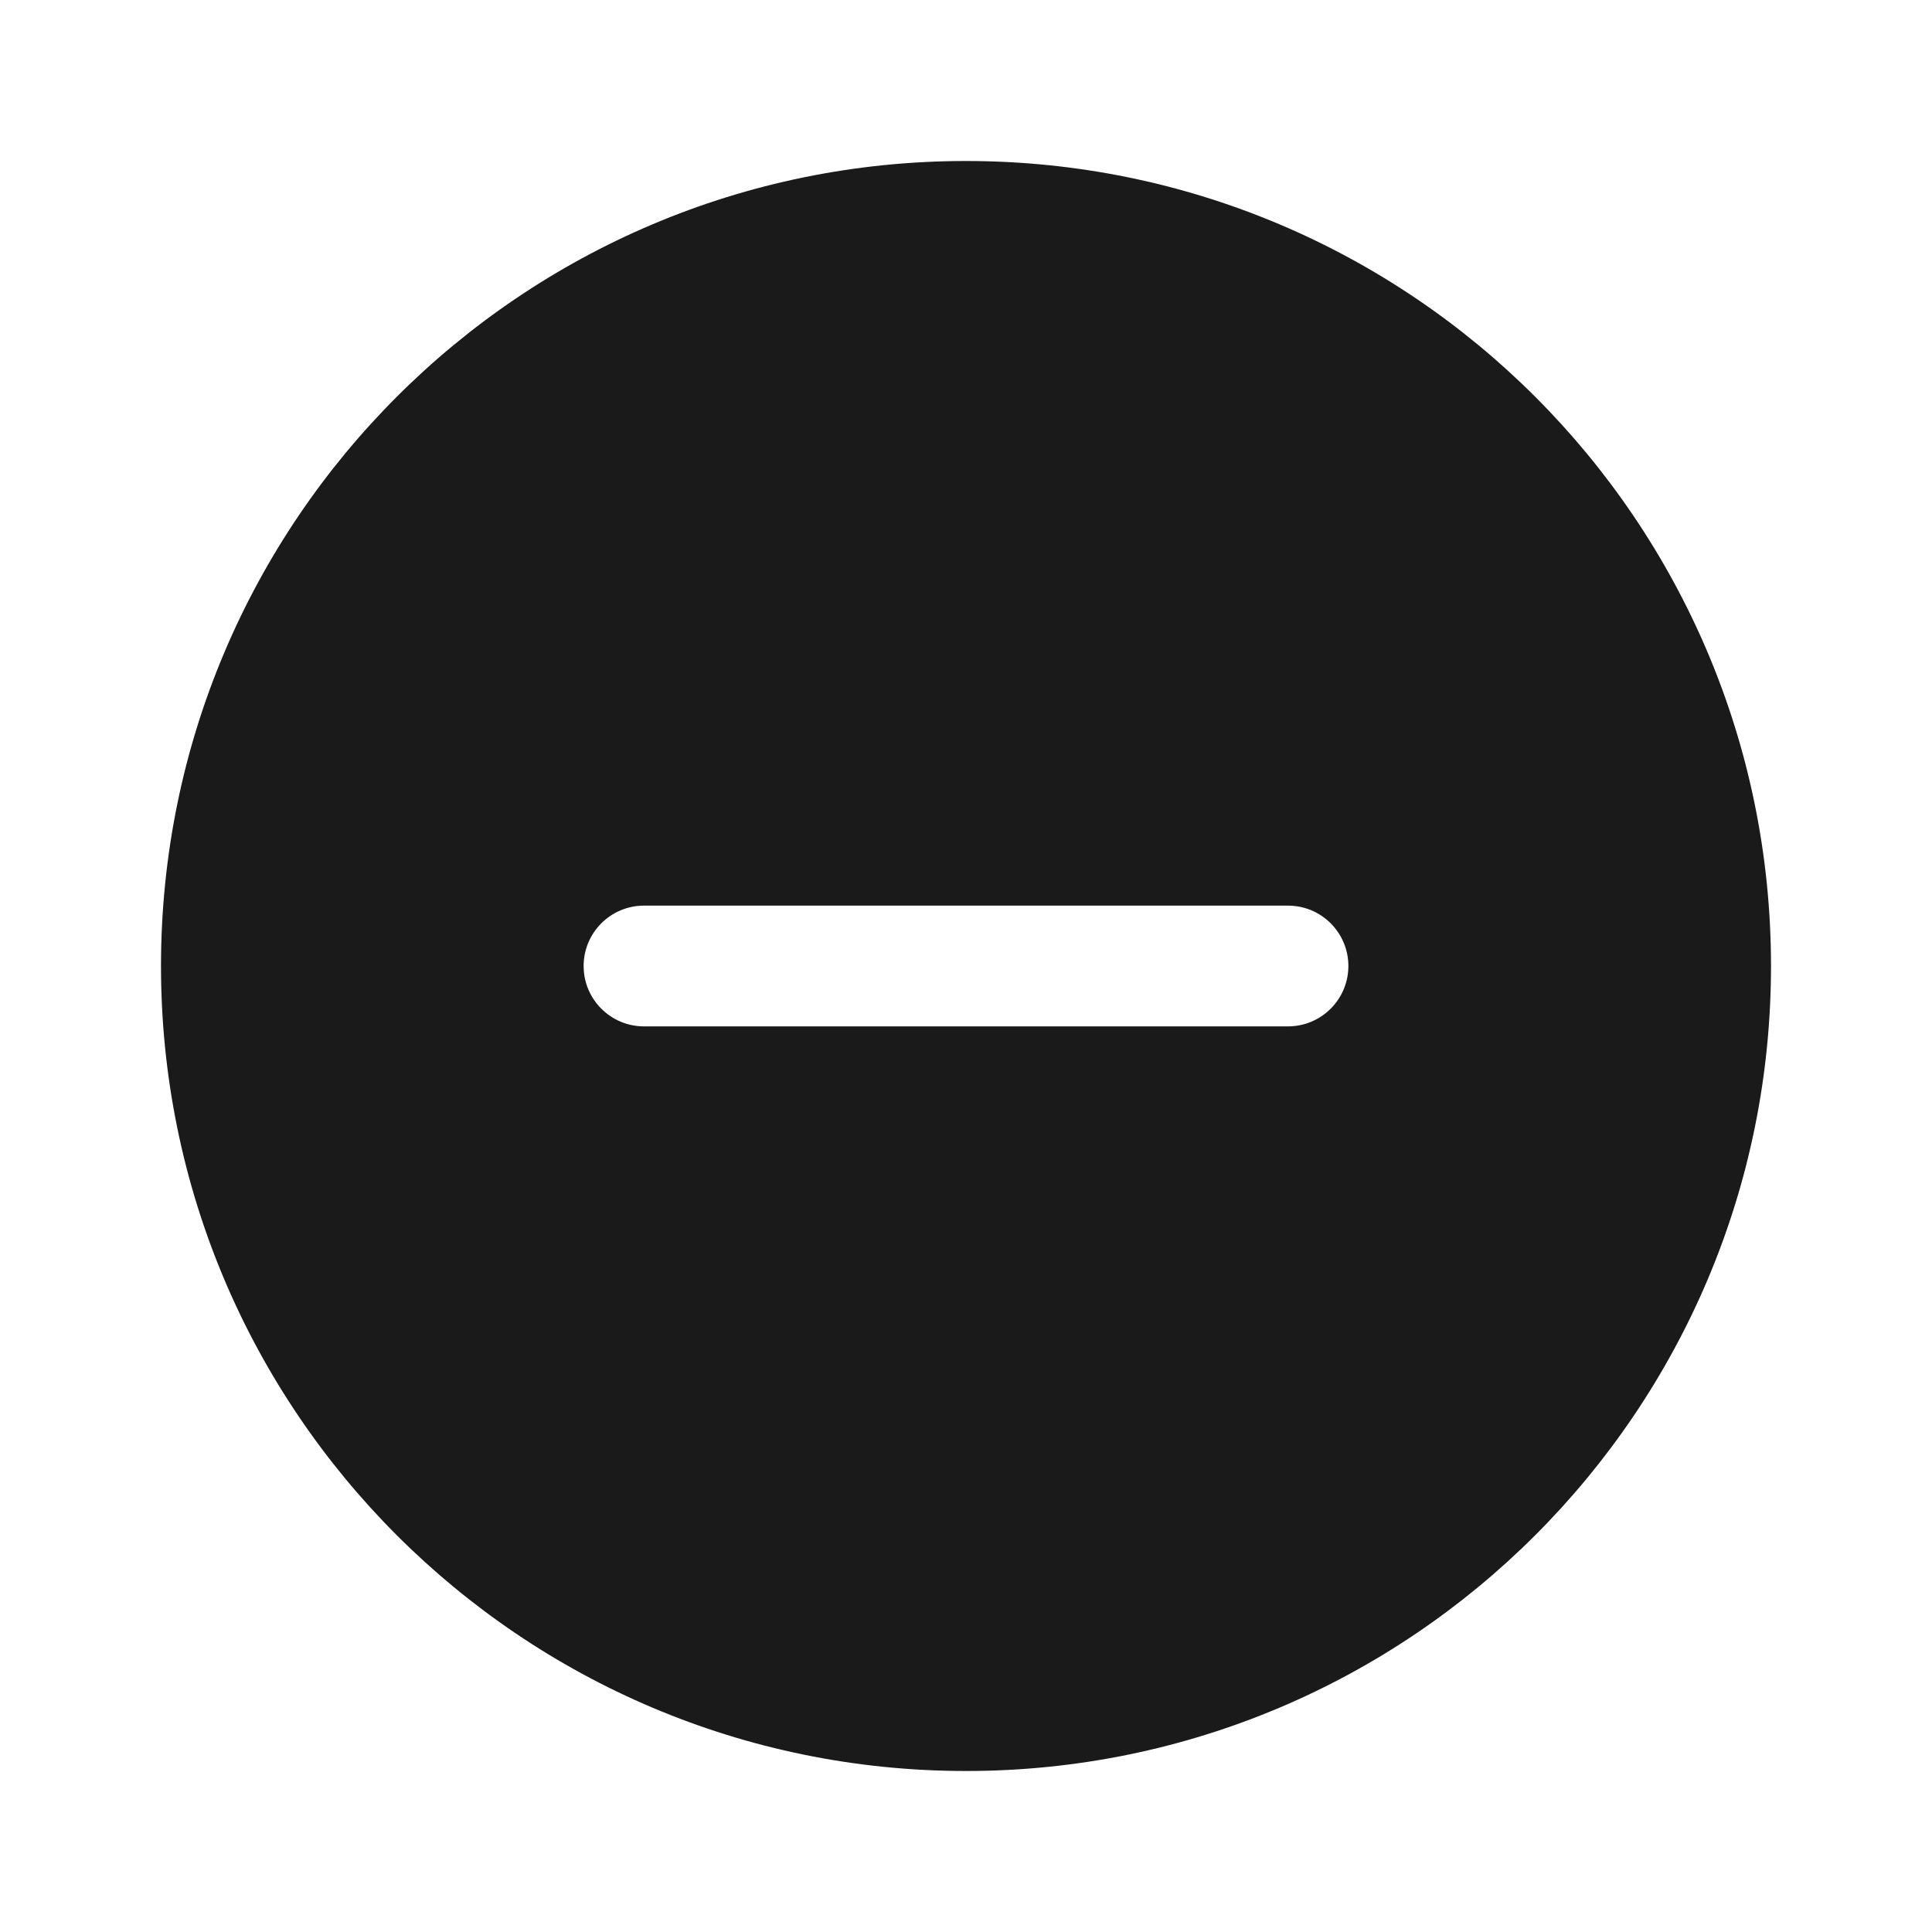<svg width="24" height="24" viewBox="0 0 24 24" fill="none" xmlns="http://www.w3.org/2000/svg">
<rect width="24" height="24" fill="#A6A6A6"/>
<path d="M-1270 -325C-1270 -326.105 -1269.1 -327 -1268 -327H216C217.105 -327 218 -326.105 218 -325V1225C218 1226.1 217.105 1227 216 1227H-1268C-1269.1 1227 -1270 1226.1 -1270 1225V-325Z" fill="white"/>
<path d="M-1268 -326H216V-328H-1268V-326ZM217 -325V1225H219V-325H217ZM216 1226H-1268V1228H216V1226ZM-1269 1225V-325H-1271V1225H-1269ZM-1268 1226C-1268.55 1226 -1269 1225.55 -1269 1225H-1271C-1271 1226.66 -1269.66 1228 -1268 1228V1226ZM217 1225C217 1225.55 216.552 1226 216 1226V1228C217.657 1228 219 1226.66 219 1225H217ZM216 -326C216.552 -326 217 -325.552 217 -325H219C219 -326.657 217.657 -328 216 -328V-326ZM-1268 -328C-1269.66 -328 -1271 -326.657 -1271 -325H-1269C-1269 -325.552 -1268.55 -326 -1268 -326V-328Z" fill="black" fill-opacity="0.1"/>
<path fill-rule="evenodd" clip-rule="evenodd" d="M12 22C17.523 22 22 17.523 22 12C22 6.477 17.523 2 12 2C6.477 2 2 6.477 2 12C2 17.523 6.477 22 12 22ZM16 12.75C16.414 12.75 16.75 12.414 16.75 12C16.75 11.586 16.414 11.25 16 11.25H8C7.586 11.25 7.25 11.586 7.25 12C7.25 12.414 7.586 12.75 8 12.75H16Z" fill="#1A1A1A"/>
</svg>
